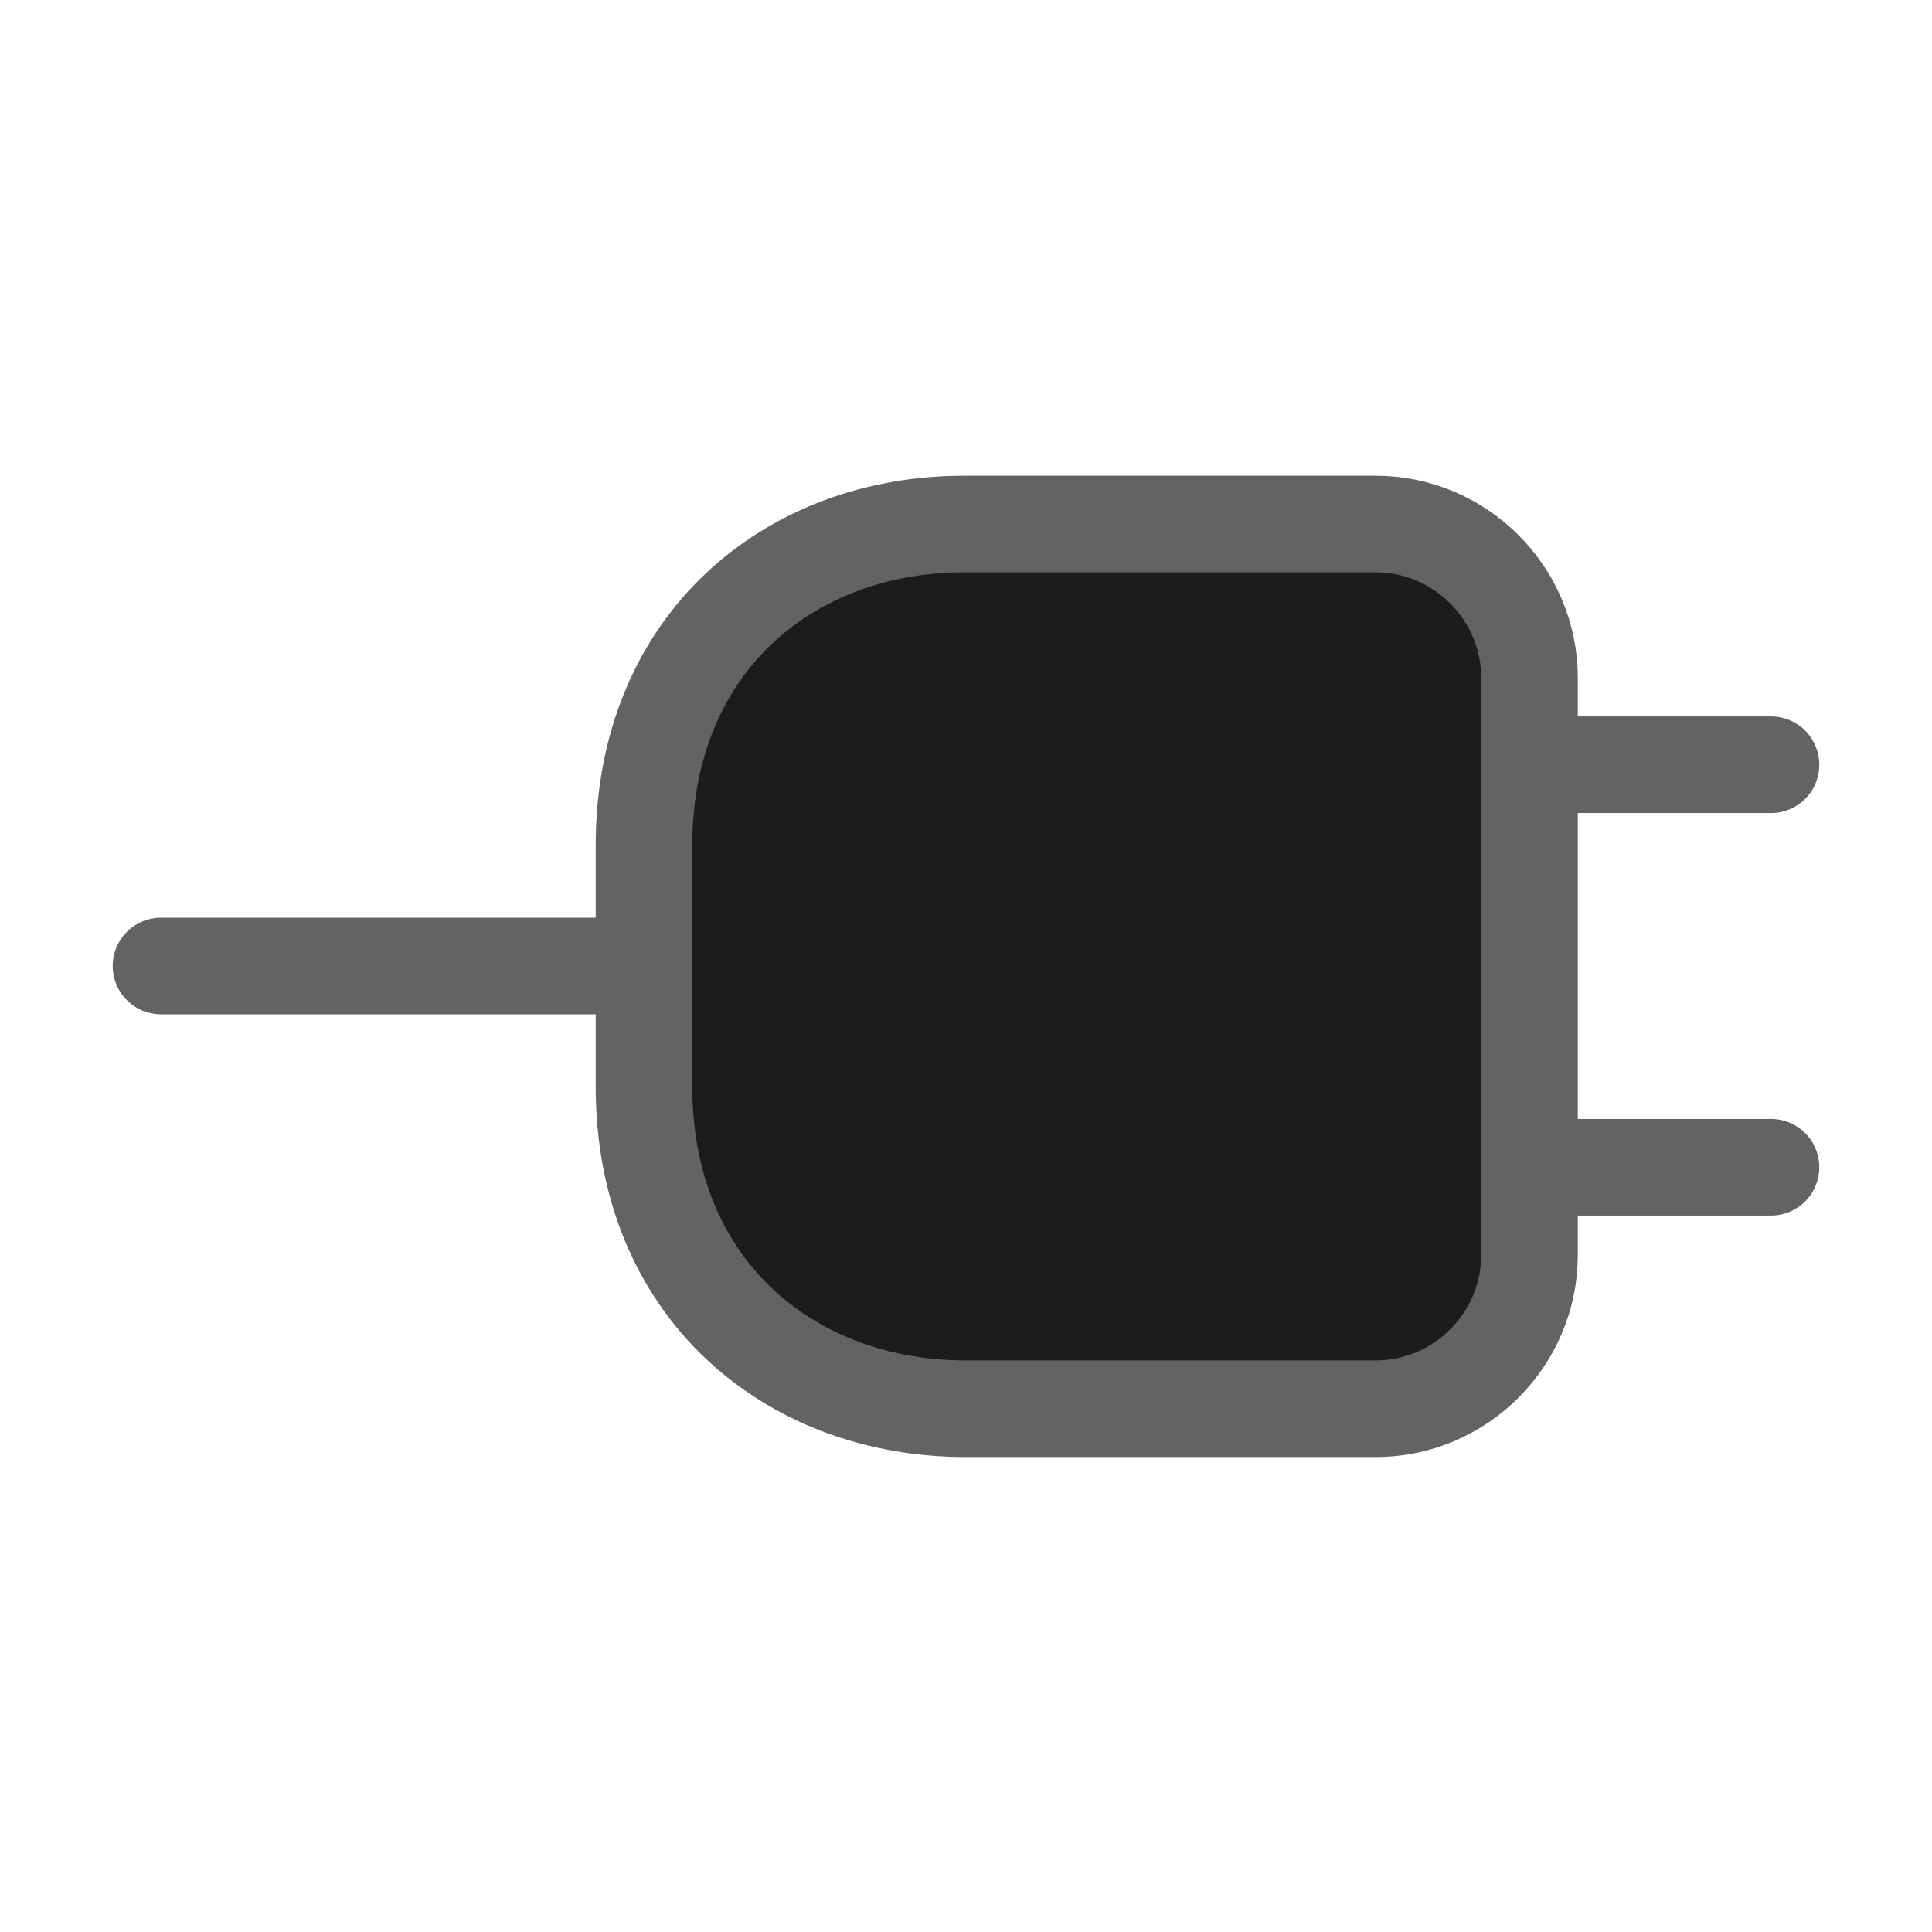<svg width="24" height="24" viewBox="0 0 24 24" fill="none" xmlns="http://www.w3.org/2000/svg">
<path d="M8 10.5V13.5C8 16 9.8 17.5 12 17.5H17.09C18.14 17.5 19 16.64 19 15.59V8.42C19 7.37 18.14 6.51 17.09 6.51H12C9.8 6.5 8 8 8 10.5Z" fill="#1C1C1C" stroke="#636363" stroke-width="1.2" stroke-linecap="round" stroke-linejoin="round"/>
<path d="M22 9.5H19" stroke="#636363" stroke-width="1.2" stroke-linecap="round" stroke-linejoin="round"/>
<path d="M22 14.5H19" stroke="#636363" stroke-width="1.2" stroke-linecap="round" stroke-linejoin="round"/>
<path d="M2 12H8" stroke="#636363" stroke-width="1.2" stroke-linecap="round" stroke-linejoin="round"/>
</svg>
